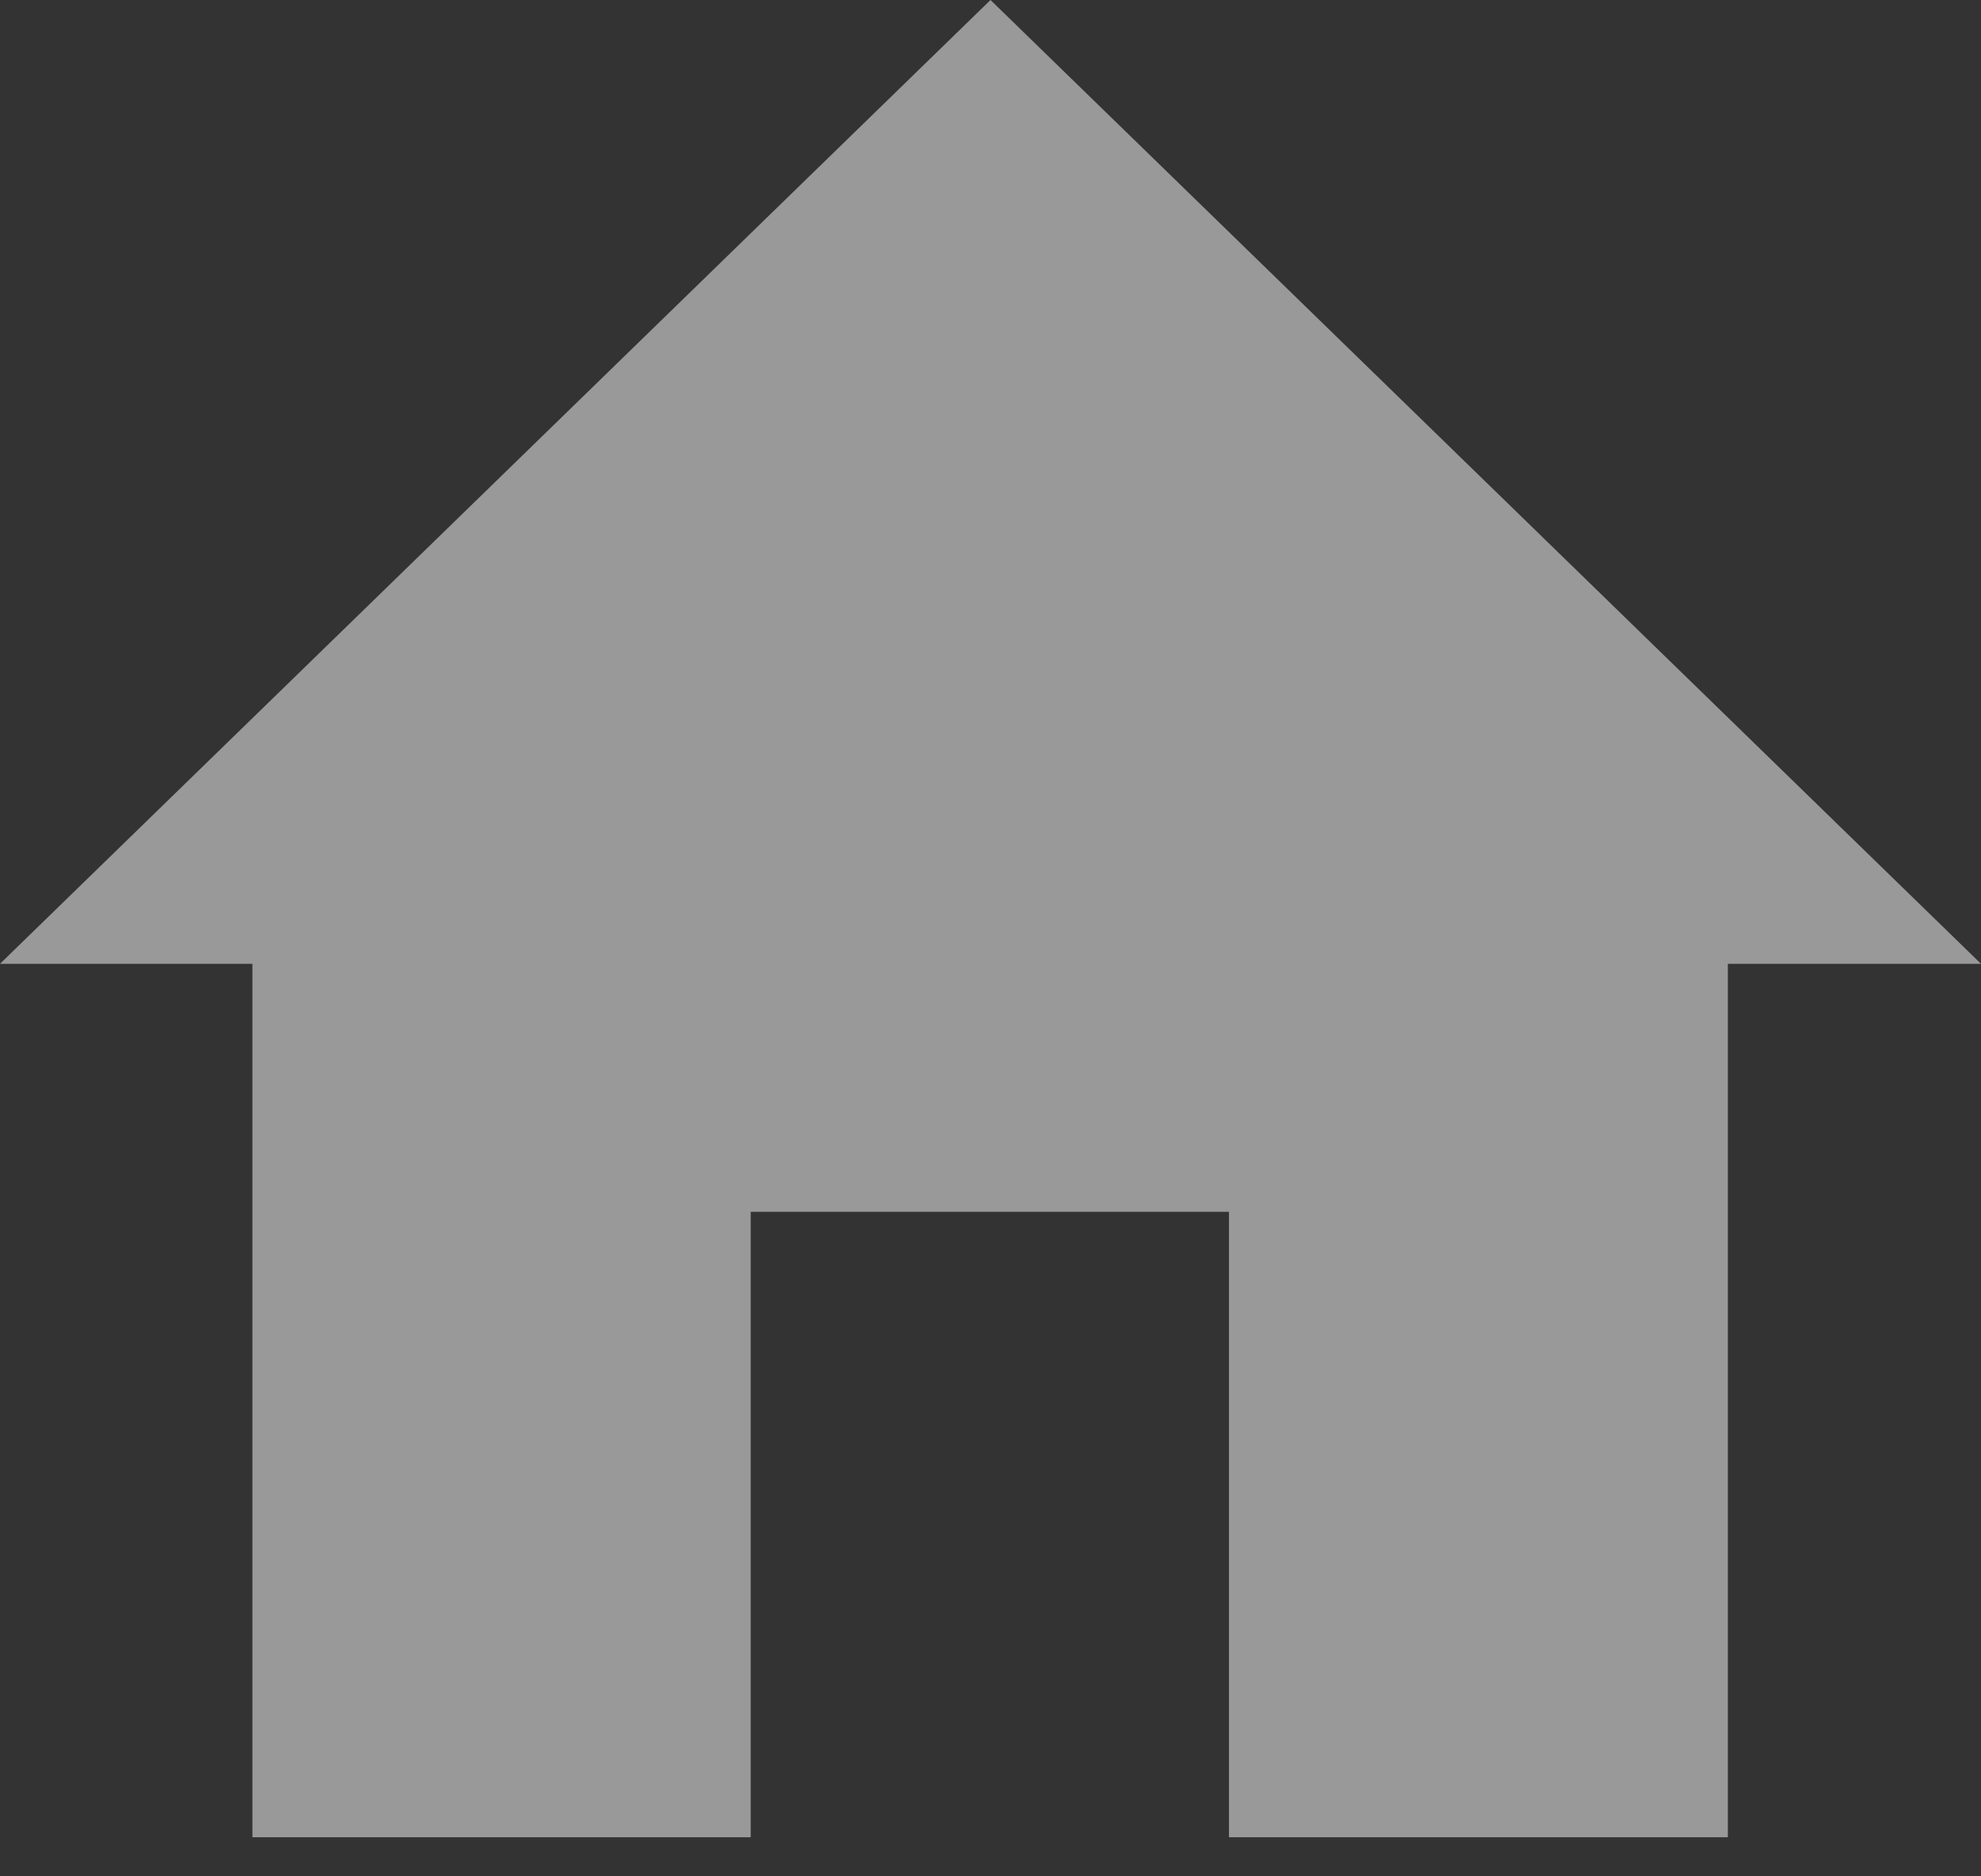 <svg width="19" height="18" viewBox="0 0 19 18" fill="none" xmlns="http://www.w3.org/2000/svg">
<rect x="0" y="0" width="19" height="18" fill="#333333" stroke="none"/>
<path opacity="0.5" d="M9.5 0L0 9.246H2.421V17.625H7.2V11.625H11.787V17.625H16.572V9.246H19L9.5 0Z" fill="white"/>
</svg>
